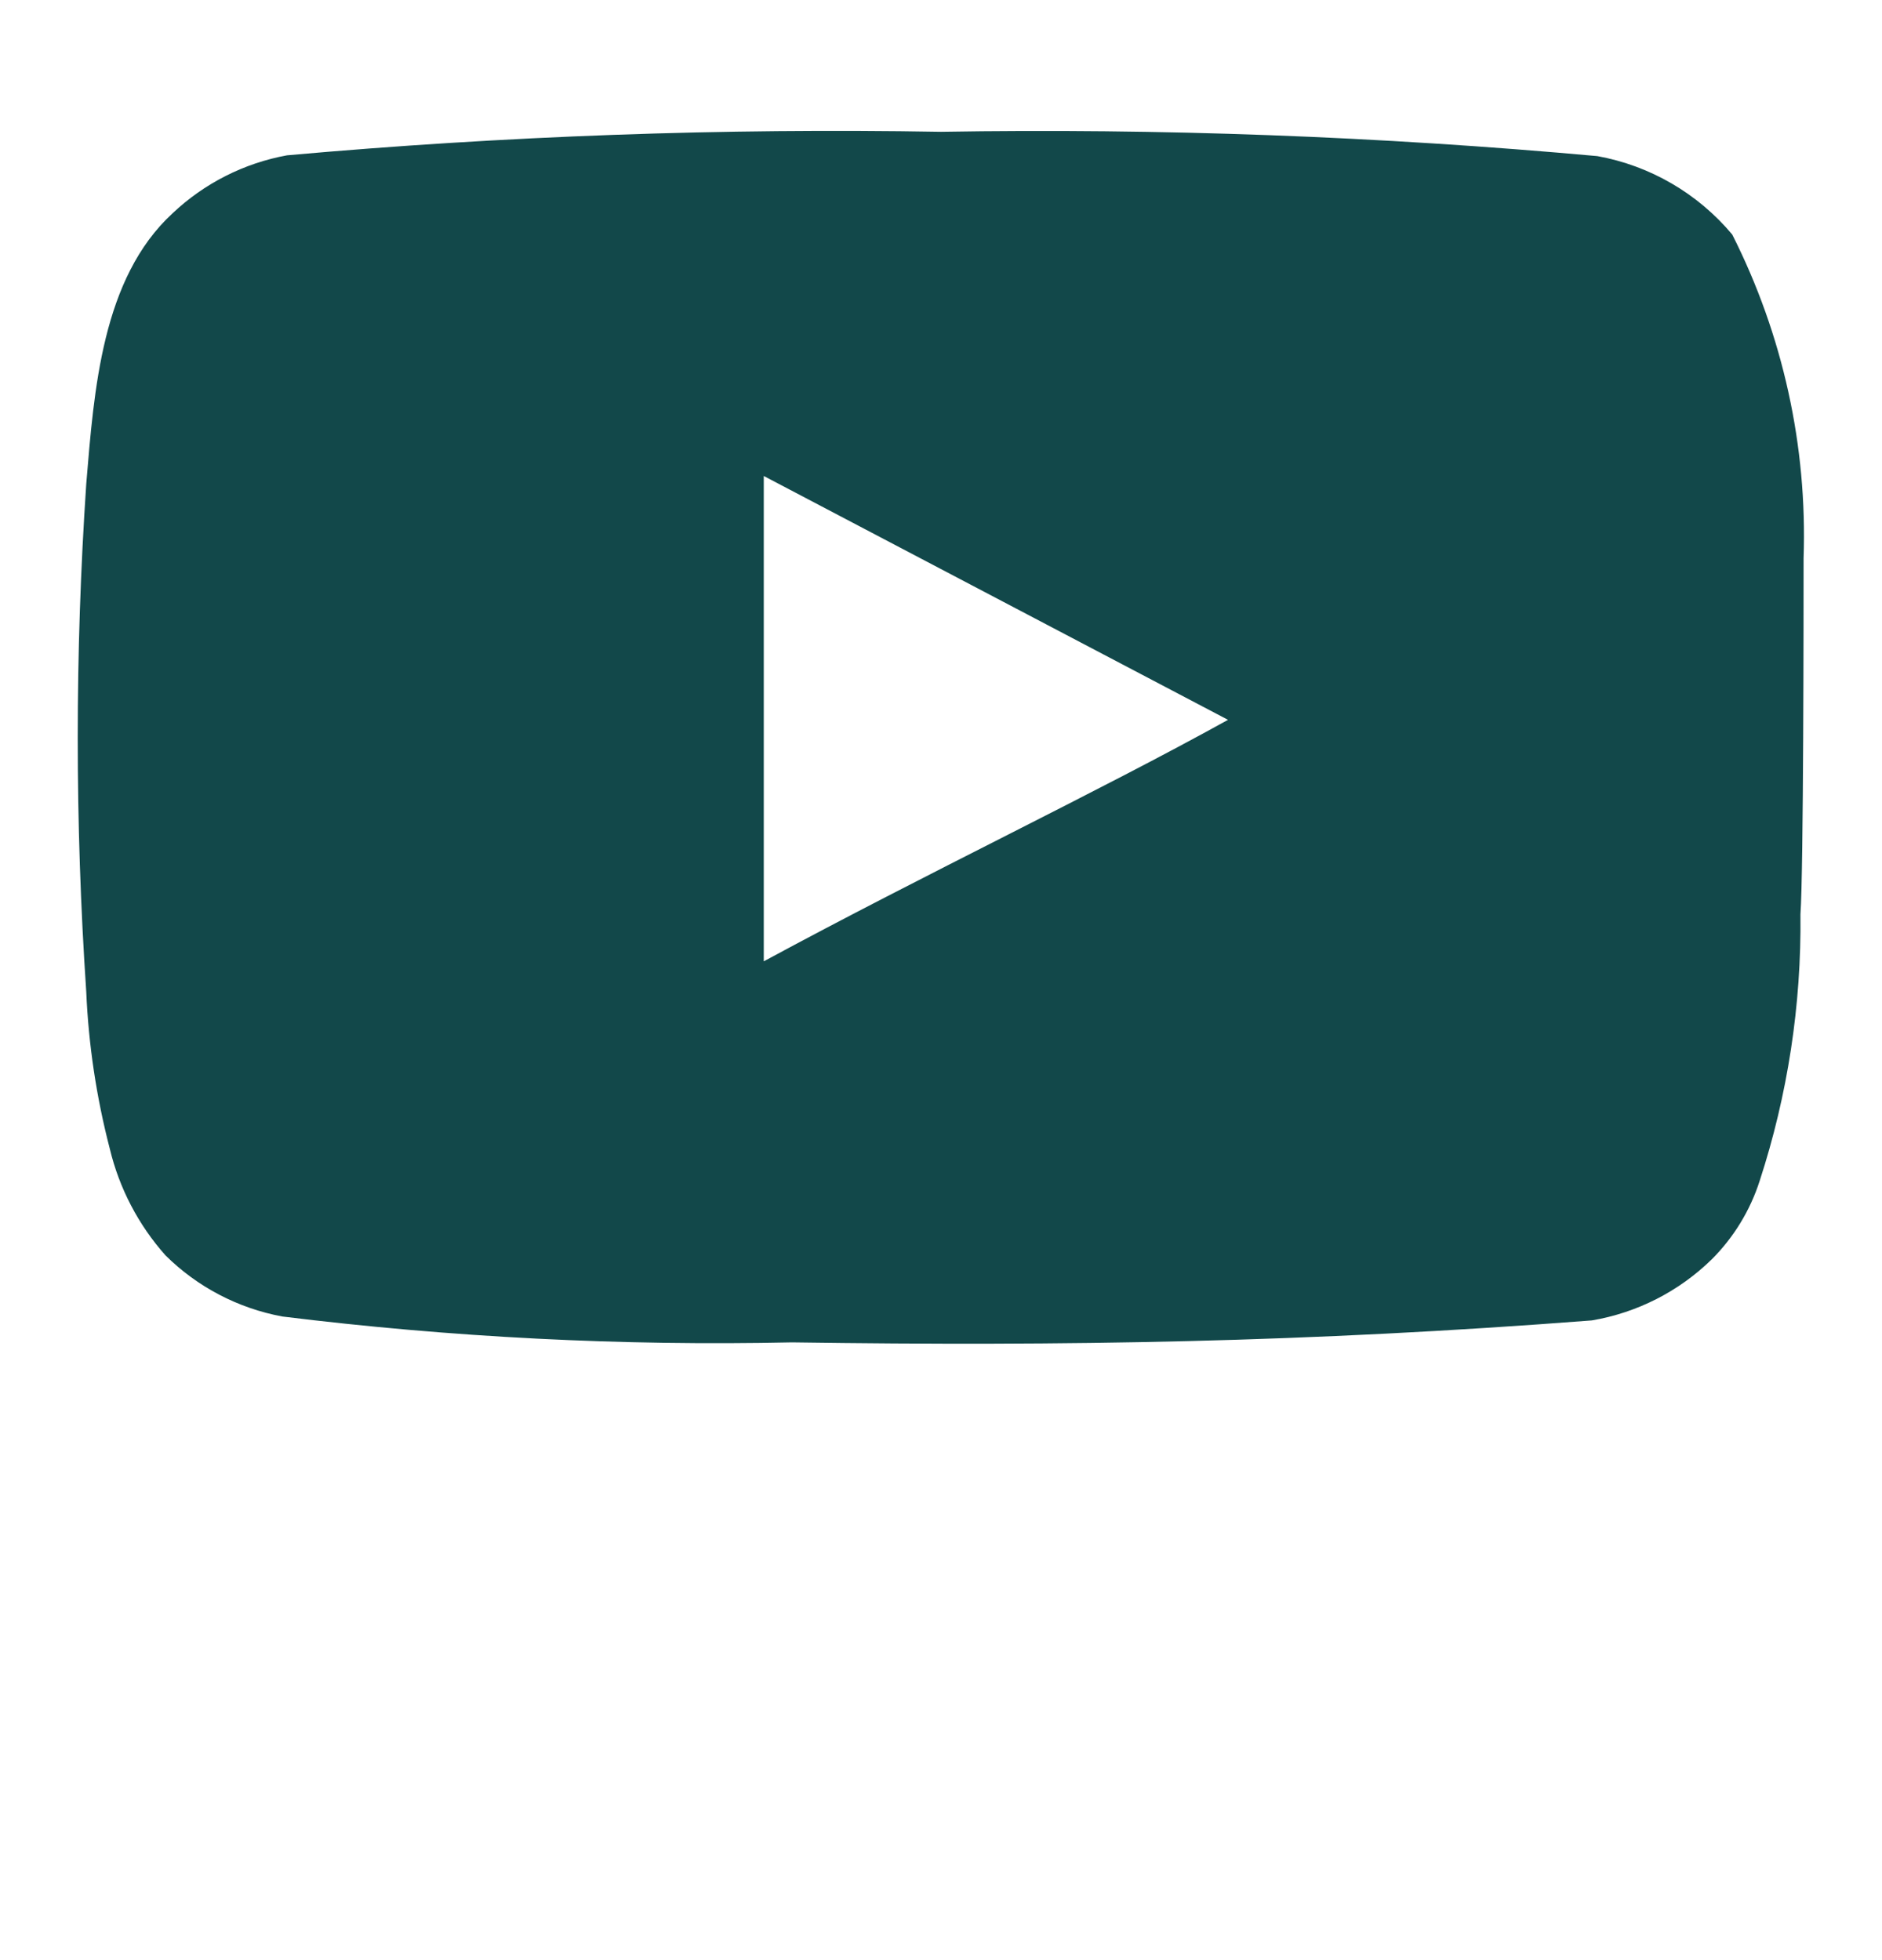 <svg width="24" height="25" viewBox="0 0 24 25" fill="none" xmlns="http://www.w3.org/2000/svg">
<g id="youtube 1">
<path id="Vector" d="M23 7.121C23.049 5.69 22.736 4.269 22.09 2.991C21.651 2.467 21.043 2.113 20.37 1.991C17.587 1.739 14.794 1.635 12 1.681C9.217 1.633 6.433 1.733 3.66 1.981C3.112 2.081 2.605 2.338 2.2 2.721C1.3 3.551 1.2 4.971 1.1 6.171C0.955 8.329 0.955 10.494 1.1 12.651C1.129 13.326 1.23 13.997 1.4 14.651C1.521 15.156 1.765 15.623 2.11 16.011C2.517 16.415 3.036 16.686 3.6 16.791C5.756 17.057 7.928 17.168 10.1 17.121C13.6 17.171 16.67 17.121 20.3 16.841C20.878 16.743 21.411 16.471 21.83 16.061C22.11 15.781 22.319 15.438 22.44 15.061C22.798 13.964 22.973 12.815 22.96 11.661C23 11.101 23 7.721 23 7.121ZM9.74 12.261V6.071L15.66 9.181C14 10.101 11.81 11.141 9.74 12.261Z" fill="#12484A"/>
</g>
</svg>
